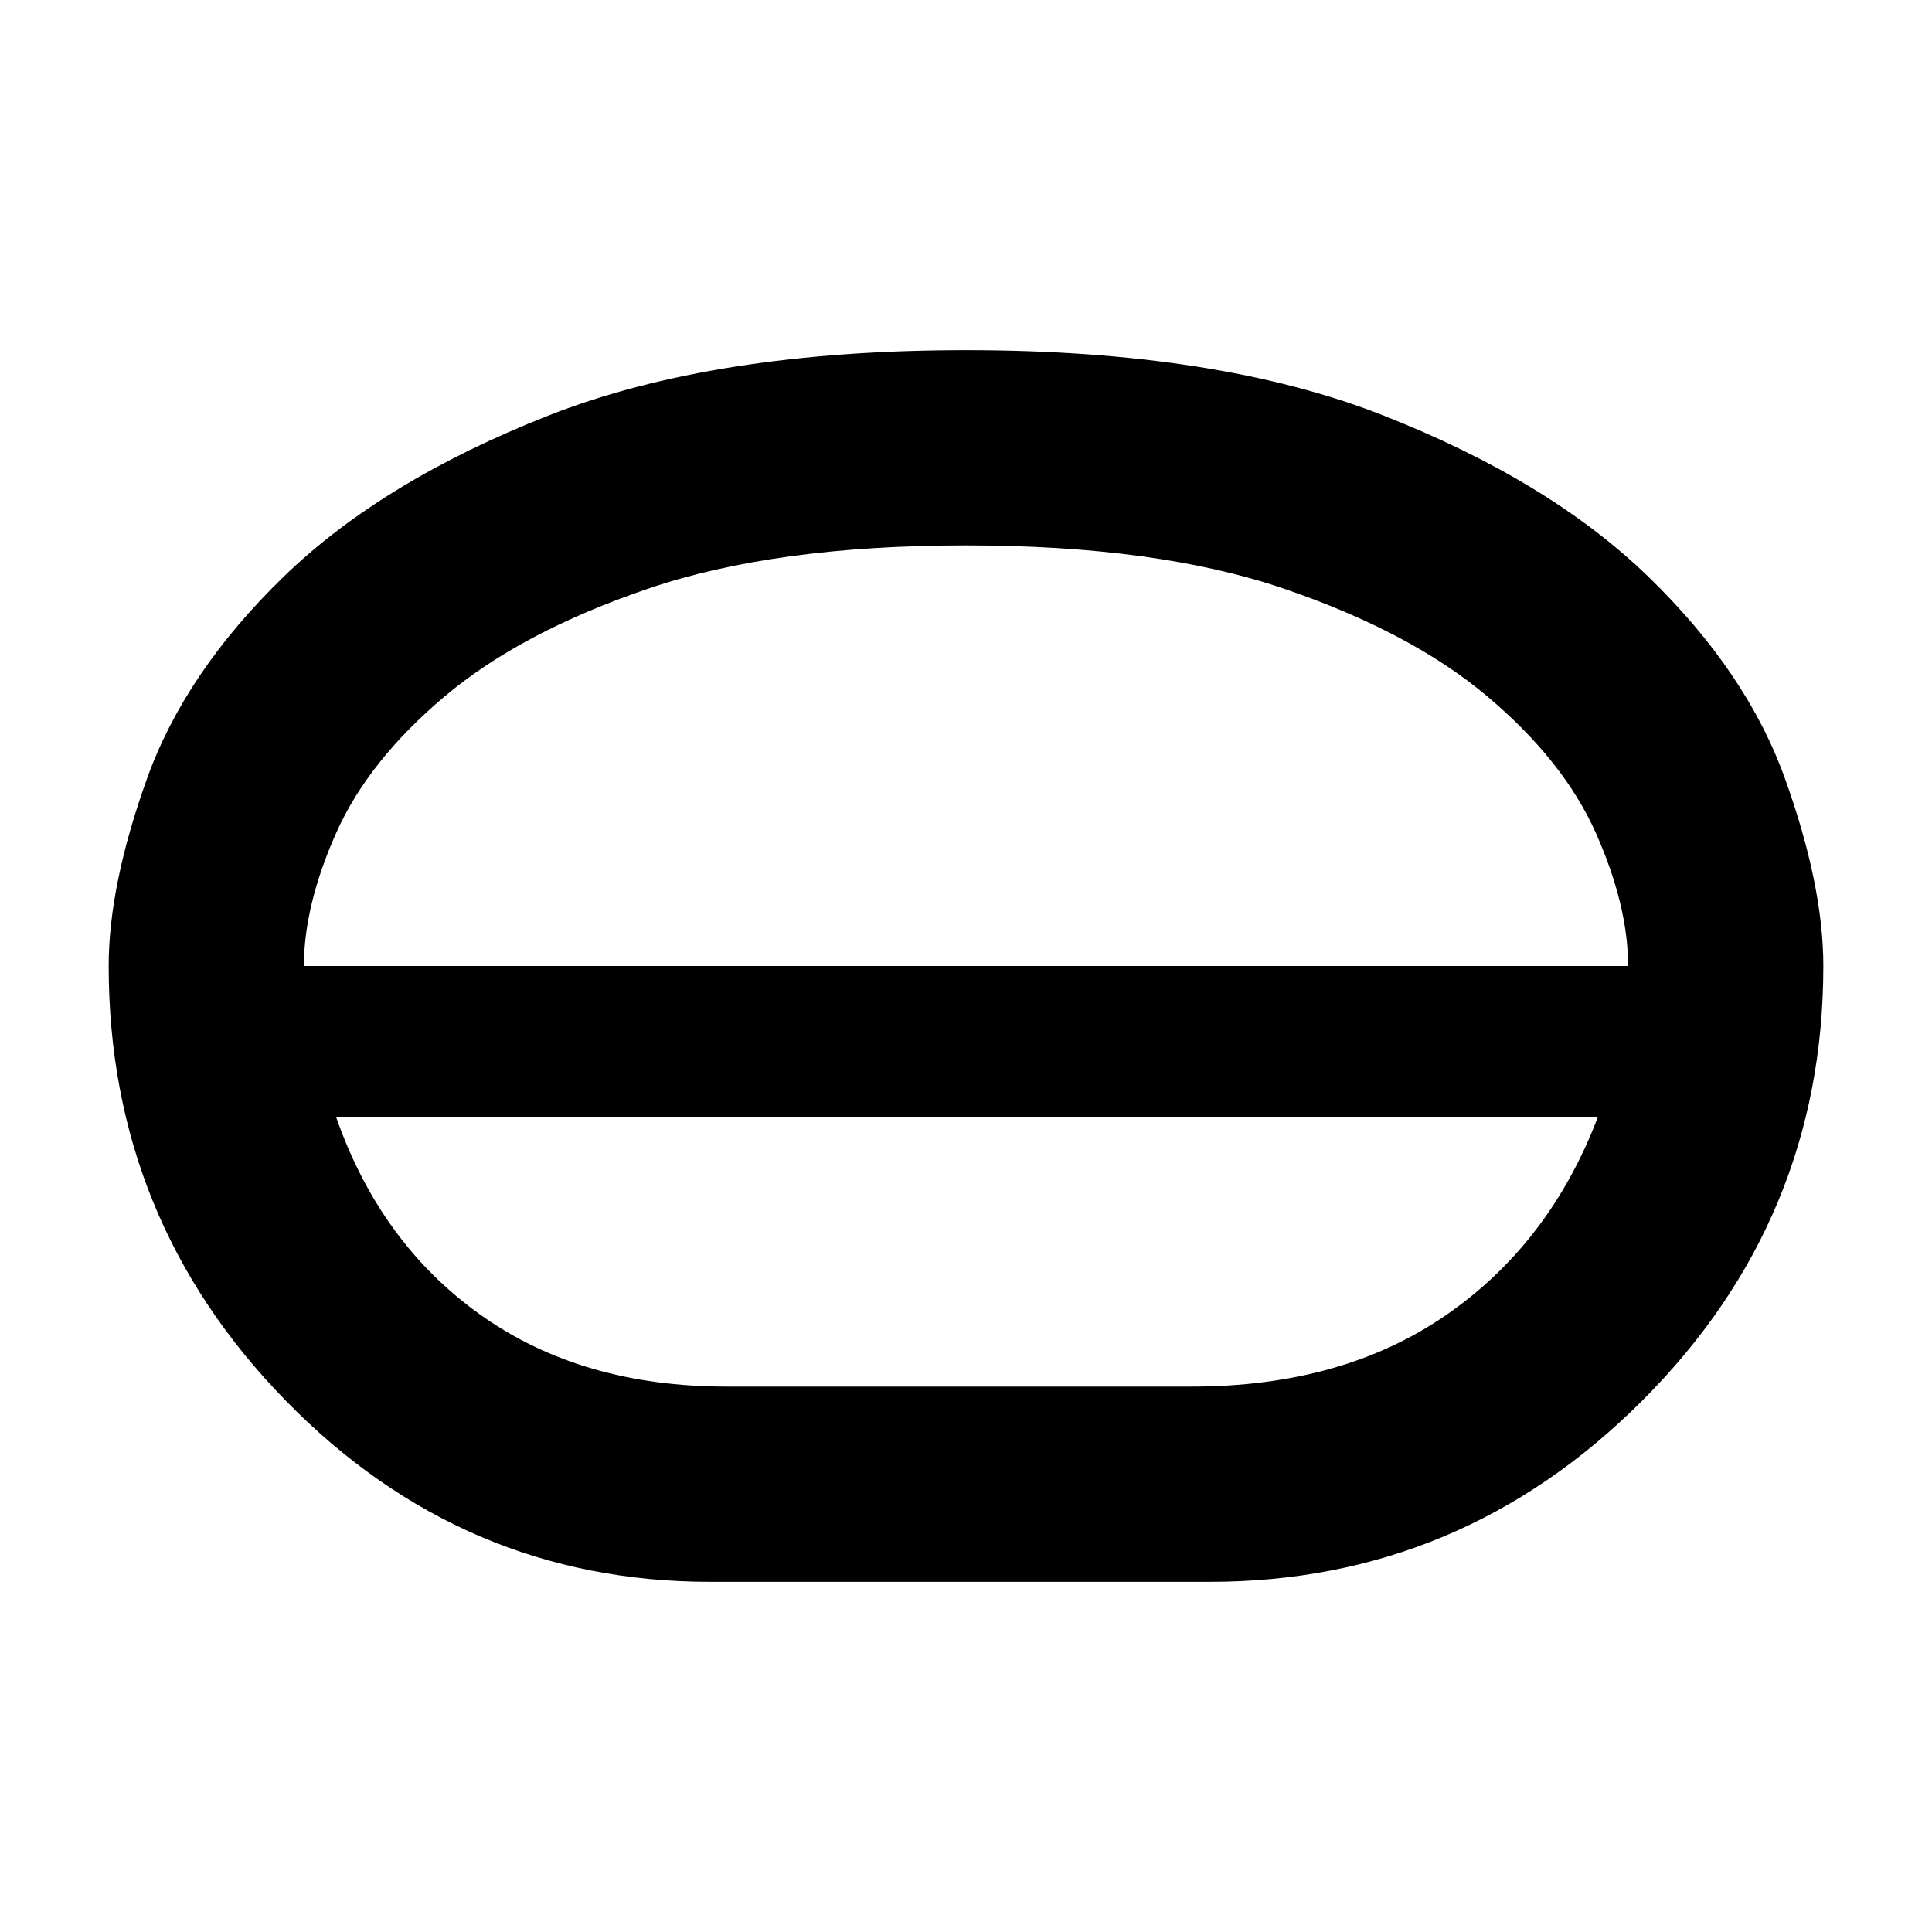 <svg xmlns="http://www.w3.org/2000/svg" height="40" width="40"><path d="M14.708 32.75q-5.125 0-8.791-3.75-3.667-3.75-3.667-9 0-1.667.792-3.875.791-2.208 2.833-4.187 2.042-1.98 5.479-3.334Q14.792 7.25 20 7.25t8.646 1.354q3.437 1.354 5.479 3.334 2.042 1.979 2.833 4.187.792 2.208.792 3.875 0 5.25-3.75 9t-8.958 3.75Zm.334-4.042h9.625q3.125 0 5.27-1.479 2.146-1.479 3.146-4.104H6.958q.917 2.625 3 4.104 2.084 1.479 5.084 1.479ZM20 23.125Zm0-1.583ZM6.292 20h27.416q0-1.25-.666-2.75-.667-1.5-2.25-2.833-1.584-1.334-4.209-2.229-2.625-.896-6.583-.896t-6.583.896q-2.625.895-4.209 2.229-1.583 1.333-2.25 2.833-.666 1.5-.666 2.75ZM20 20Z"/></svg>